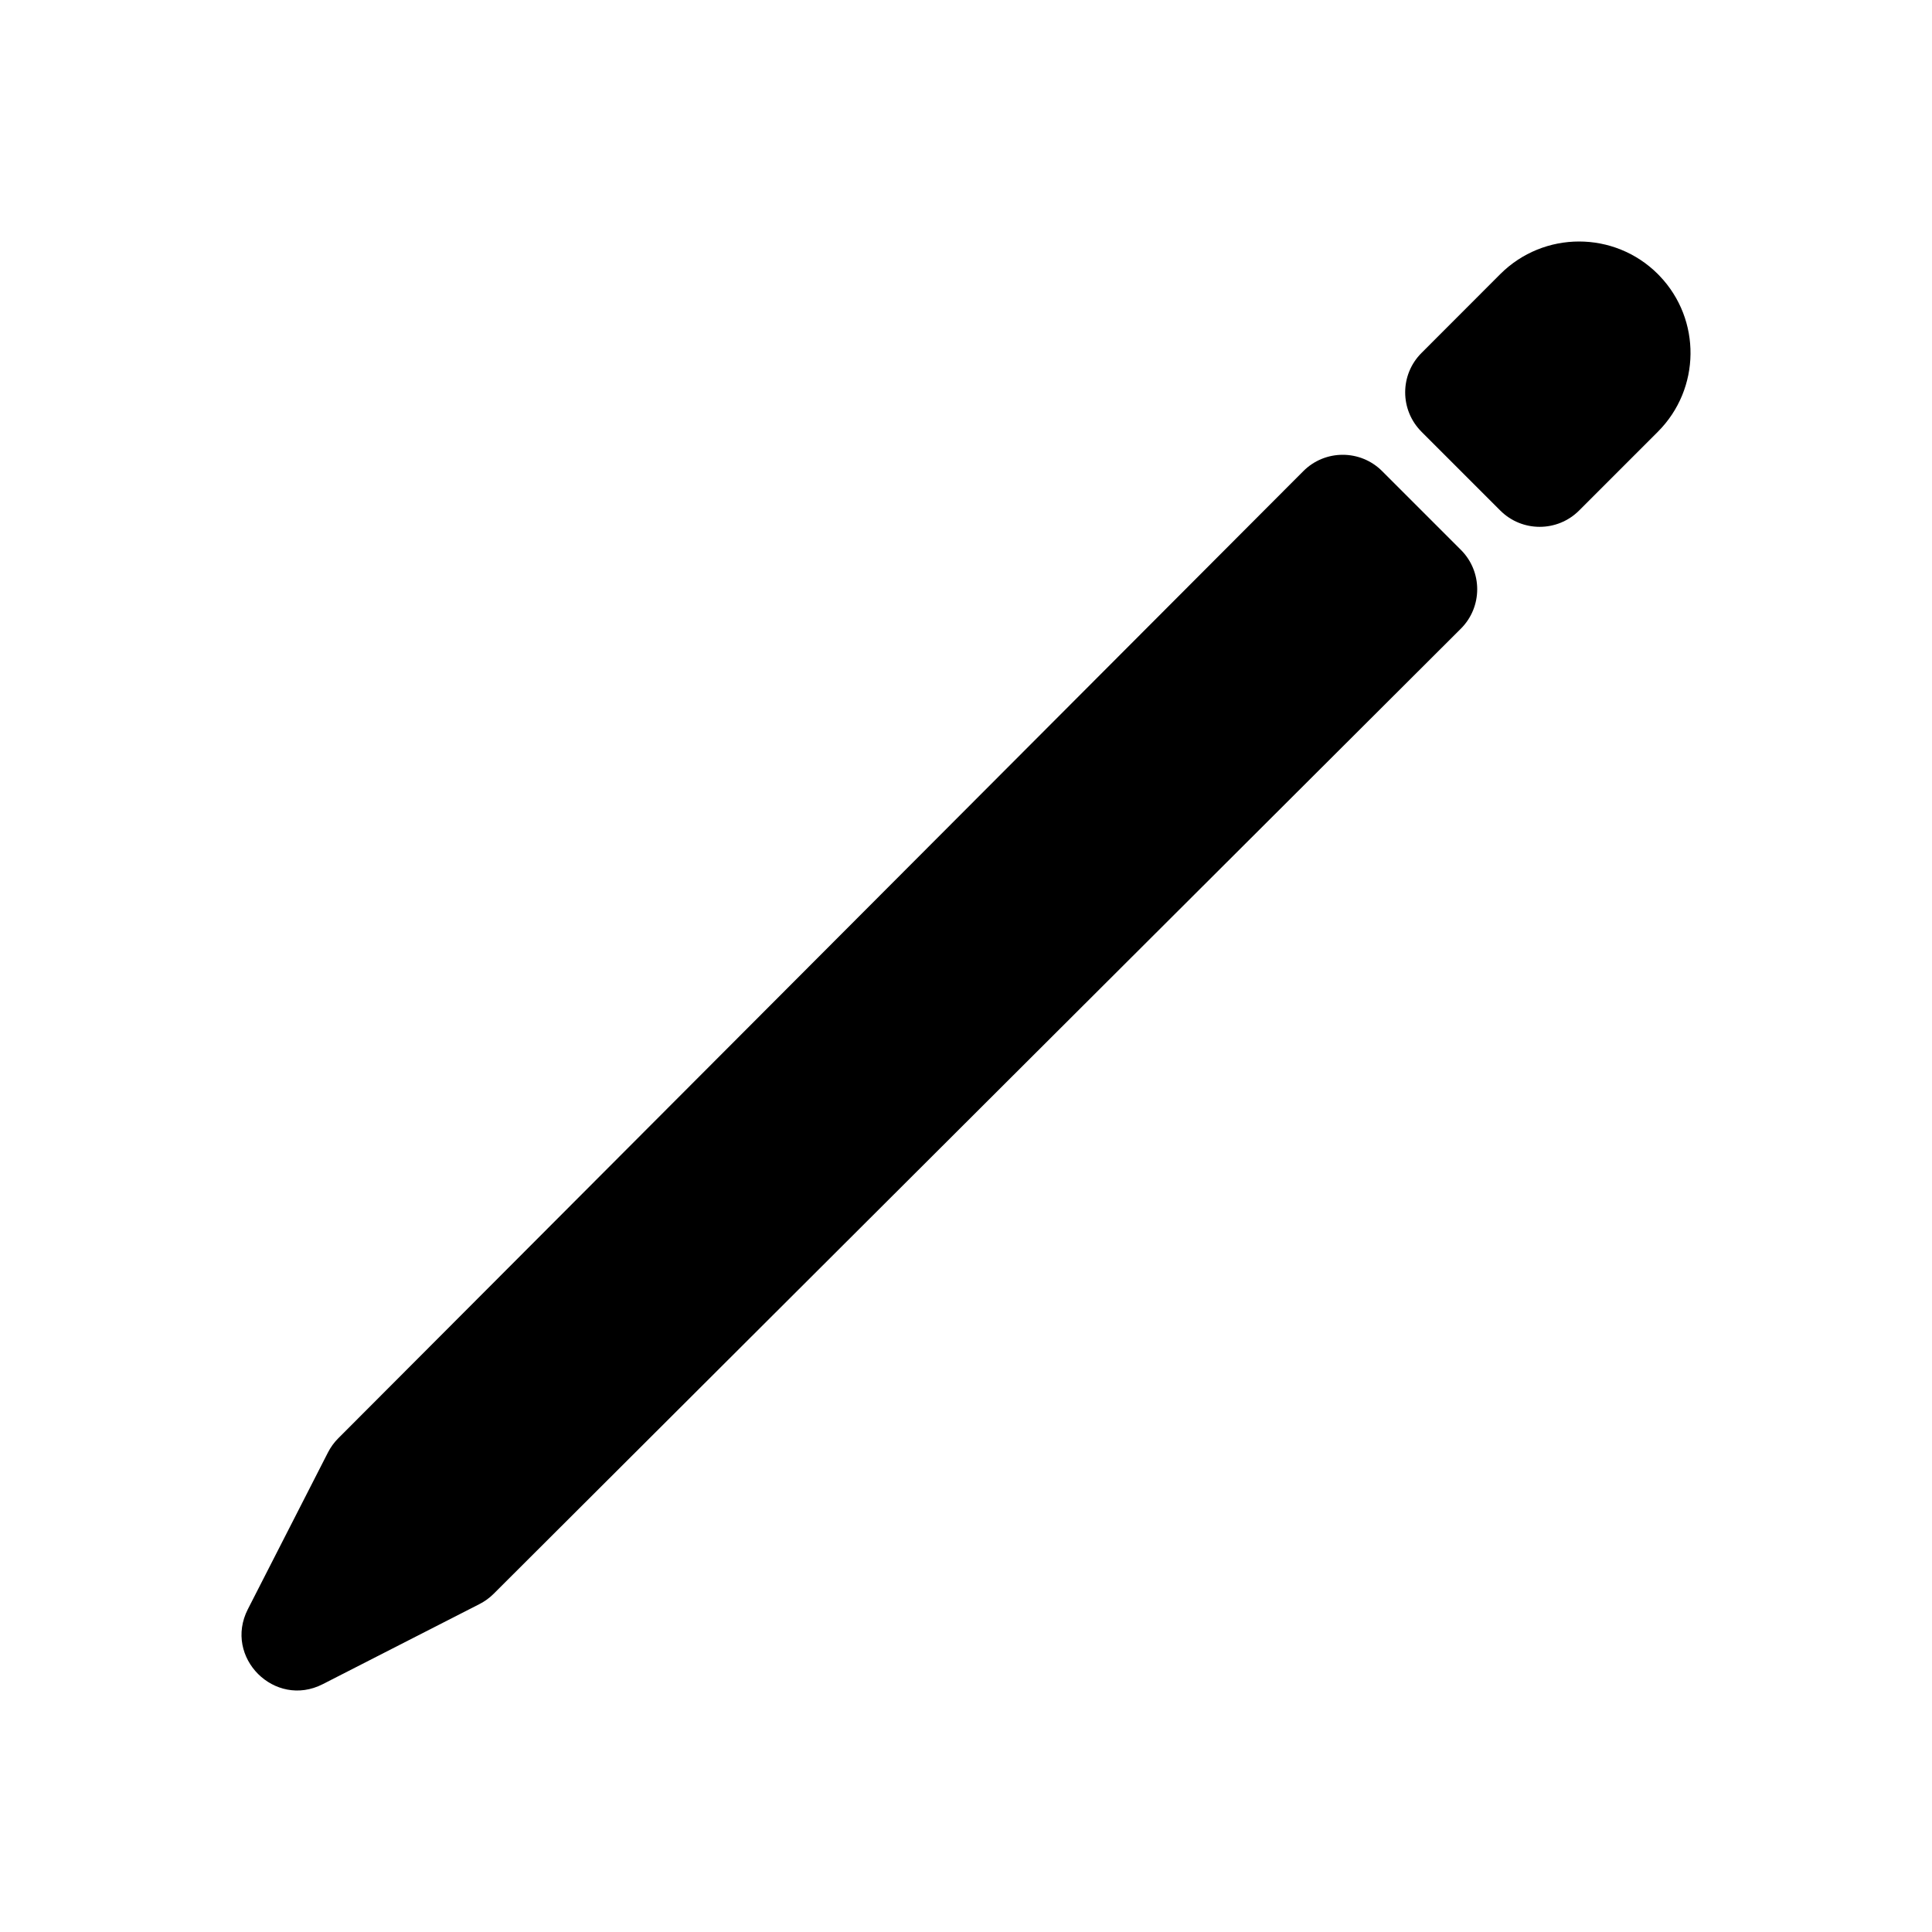 <?xml version="1.0" encoding="UTF-8"?>
<svg width="24px" height="24px" viewBox="0 0 24 24" version="1.1" xmlns="http://www.w3.org/2000/svg" xmlns:xlink="http://www.w3.org/1999/xlink">
    <title>VSQUARE/4) Icons/pencil/pencil_outline</title>
    <g id="VSQUARE_Symbols" stroke="none" stroke-width="1" fill="none" fill-rule="evenodd">
        <g id="VSQUARE/4)-Icons/pencil/pencil_outline">
            <rect id="Rectangle" x="0" y="0" width="24" height="24"></rect>
            <path d="M16.19,5.853 C16.46,5.582 16.899,5.582 17.169,5.852 L17.169,5.852 L18.148,6.831 C18.418,7.101 18.418,7.54 18.147,7.81 L18.147,7.81 L6.131,19.8 C6.08,19.851 6.021,19.893 5.957,19.926 L5.957,19.926 L4.01,20.921 C3.413,21.227 2.773,20.588 3.079,19.99 L3.079,19.99 L4.074,18.043 C4.107,17.979 4.149,17.92 4.2,17.869 L4.2,17.869 Z M18.637,3.405 C19.178,2.865 20.054,2.865 20.595,3.405 L20.595,3.405 L20.617,3.428 C21.136,3.971 21.127,4.83 20.595,5.363 L20.595,5.363 L19.616,6.342 C19.346,6.612 18.907,6.612 18.637,6.342 L18.637,6.342 L17.658,5.363 C17.388,5.092 17.388,4.654 17.659,4.384 L17.659,4.384 Z" id="Combined-Shape" fill="#000000" fill-rule="nonzero"></path>
        </g>
    </g>
</svg>